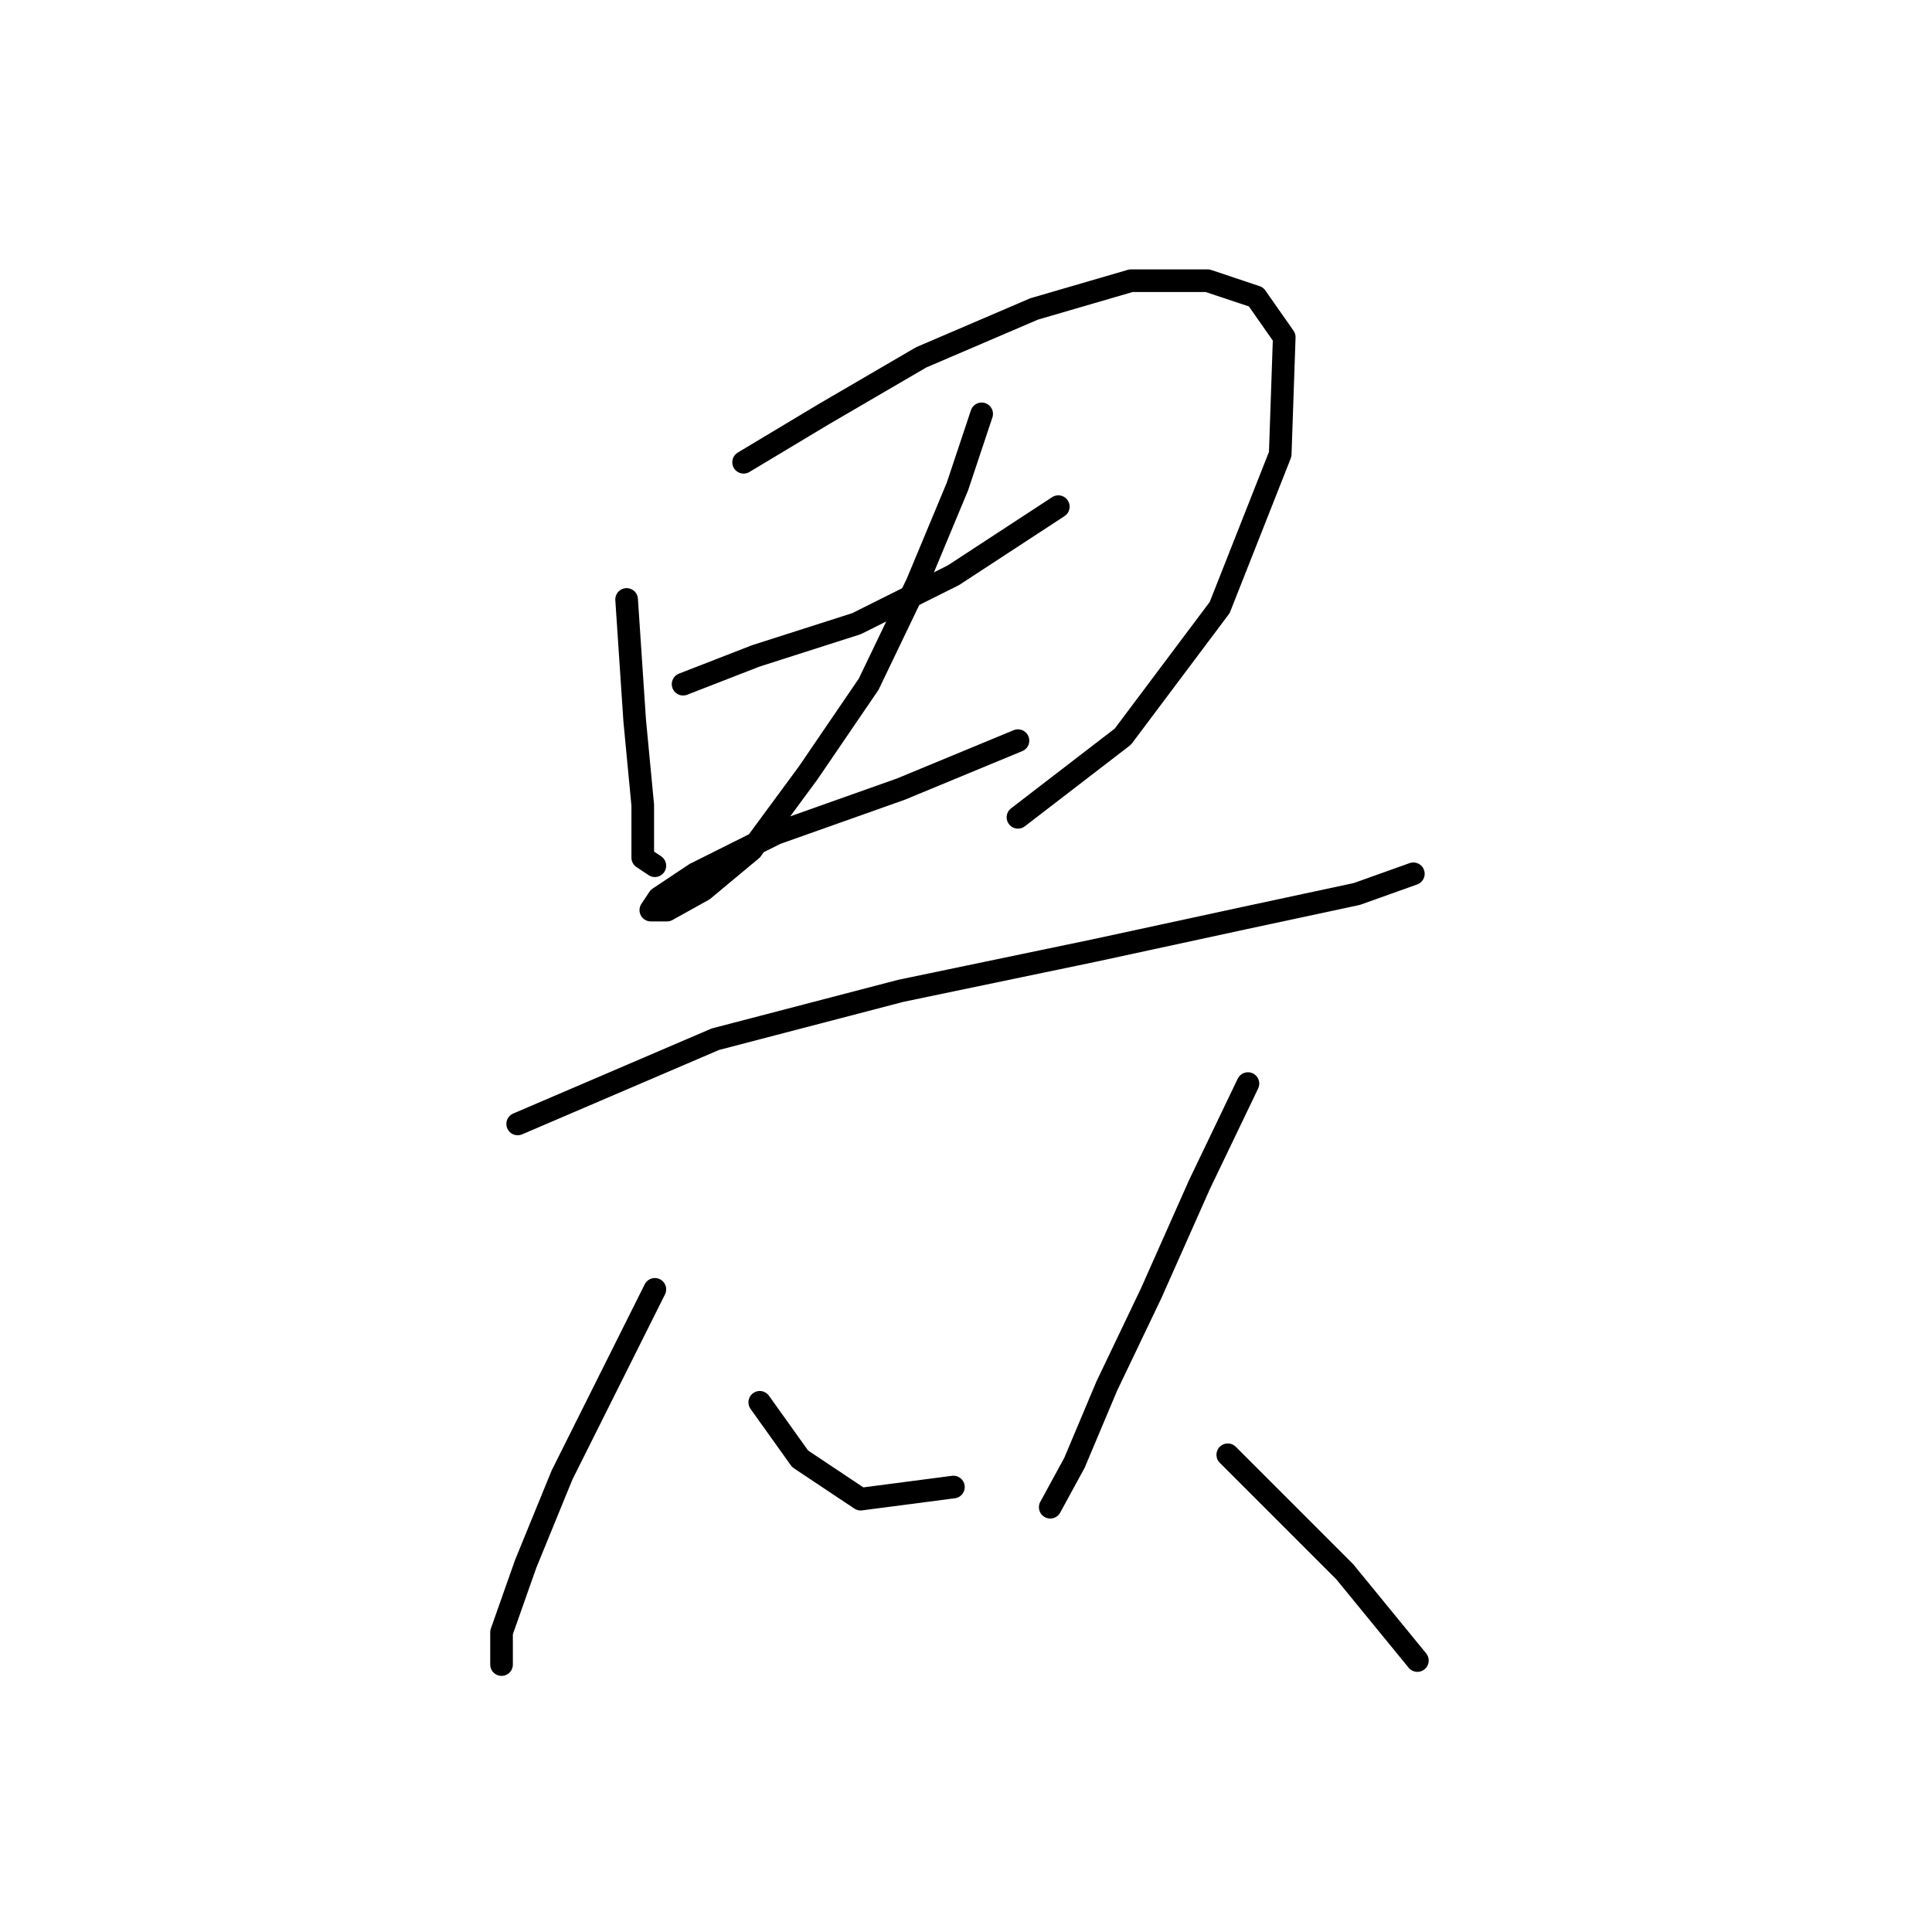 <?xml version="1.0" standalone="no"?>
    <svg width="256" height="256" xmlns="http://www.w3.org/2000/svg" version="1.1">
    <polyline stroke="black" stroke-width="3" stroke-linecap="round" fill="transparent" stroke-linejoin="round" points="83.03 79.43 84.099 95.467 85.168 106.694 85.168 113.644 86.772 114.713 86.772 114.713 " />
        <polyline stroke="black" stroke-width="3" stroke-linecap="round" fill="transparent" stroke-linejoin="round" points="98.533 61.253 109.225 54.838 122.056 47.354 137.024 40.938 149.855 37.196 160.012 37.196 166.427 39.335 170.169 44.681 169.635 60.184 161.616 80.499 148.785 97.606 134.886 108.298 134.886 108.298 " />
        <polyline stroke="black" stroke-width="3" stroke-linecap="round" fill="transparent" stroke-linejoin="round" points="90.514 90.656 100.137 86.914 113.502 82.637 126.332 76.222 140.232 67.134 140.232 67.134 " />
        <polyline stroke="black" stroke-width="3" stroke-linecap="round" fill="transparent" stroke-linejoin="round" points="130.075 54.838 126.867 64.461 121.521 77.291 115.106 90.656 107.087 102.417 99.603 112.575 93.187 117.921 88.376 120.594 86.238 120.594 87.307 118.99 92.118 115.782 102.81 110.436 119.383 104.556 134.886 98.14 134.886 98.14 " />
        <polyline stroke="black" stroke-width="3" stroke-linecap="round" fill="transparent" stroke-linejoin="round" points="68.596 148.927 94.791 137.701 119.383 131.285 145.043 125.94 164.823 121.663 179.792 118.455 187.276 115.782 187.276 115.782 " />
        <polyline stroke="black" stroke-width="3" stroke-linecap="round" fill="transparent" stroke-linejoin="round" points="86.772 170.846 74.476 195.437 69.665 207.198 66.457 216.287 66.457 220.563 66.457 220.563 " />
        <polyline stroke="black" stroke-width="3" stroke-linecap="round" fill="transparent" stroke-linejoin="round" points="100.672 185.814 106.018 193.299 114.037 198.645 126.332 197.041 126.332 197.041 " />
        <polyline stroke="black" stroke-width="3" stroke-linecap="round" fill="transparent" stroke-linejoin="round" points="165.358 143.581 158.943 156.946 152.528 171.38 146.647 183.676 142.37 193.833 139.163 199.714 139.163 199.714 " />
        <polyline stroke="black" stroke-width="3" stroke-linecap="round" fill="transparent" stroke-linejoin="round" points="162.685 192.764 169.635 199.714 178.188 208.268 187.811 220.029 187.811 220.029 " />
        </svg>